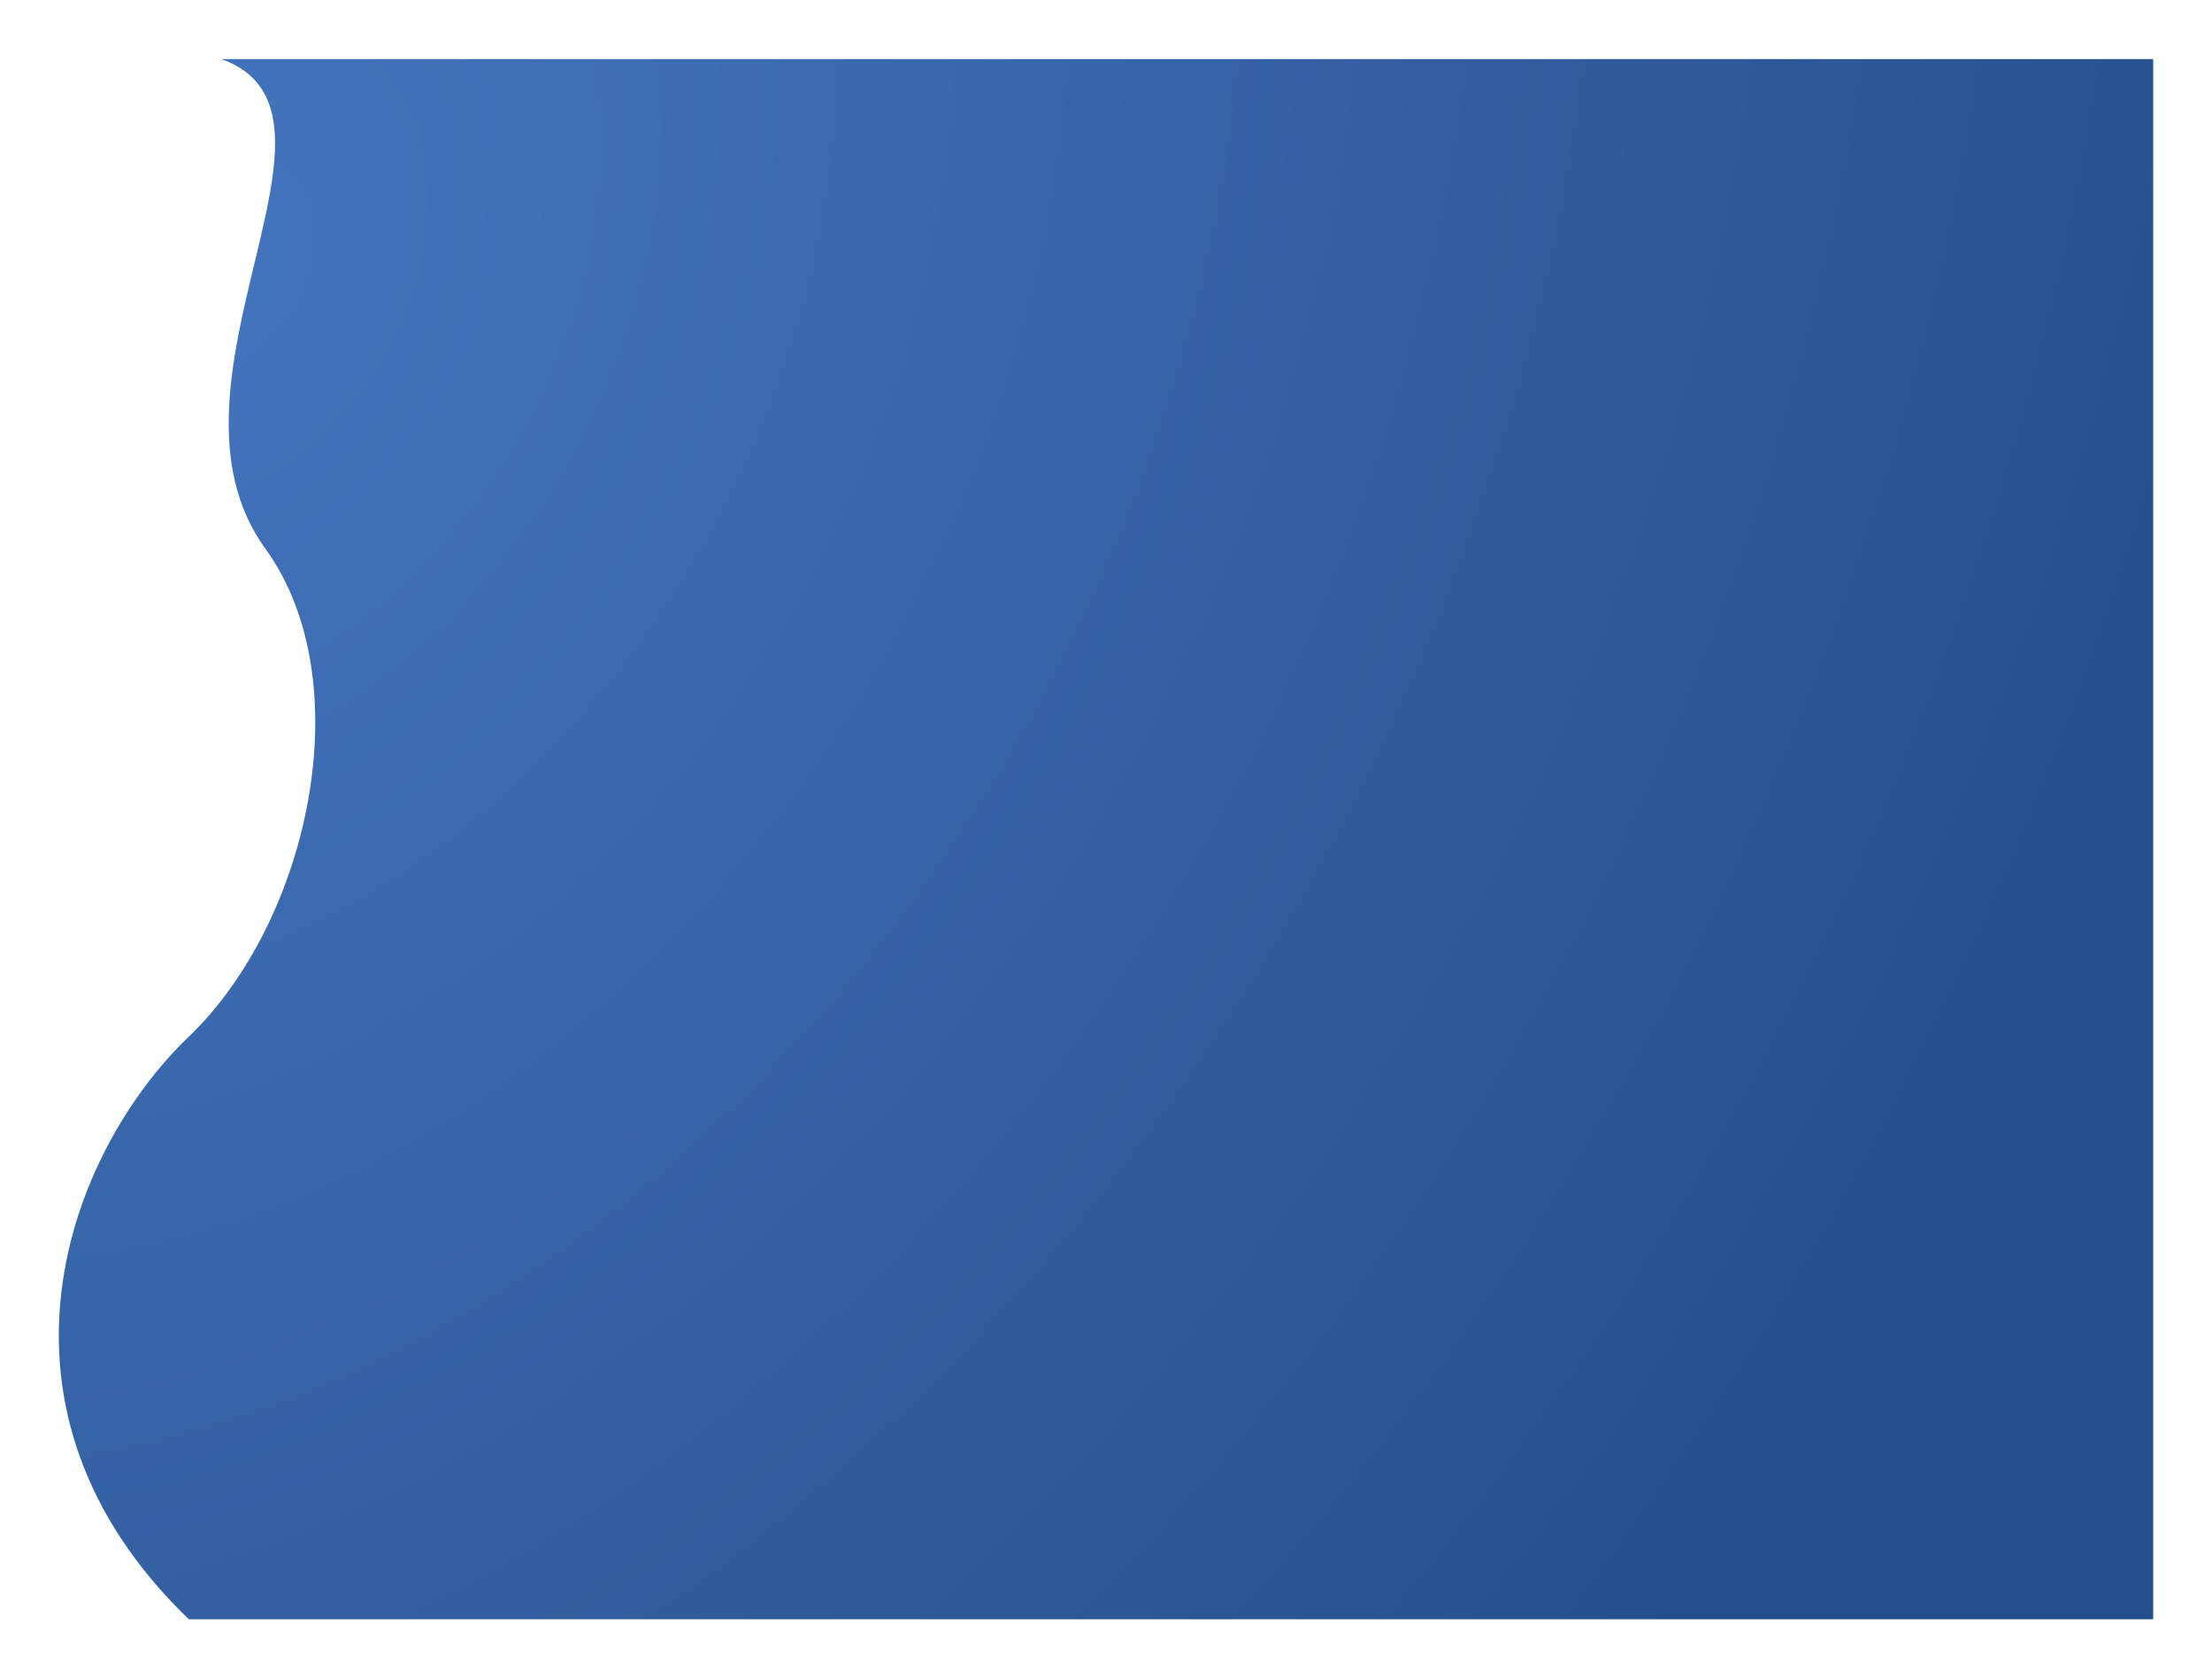 <svg width="3761" height="2854" viewBox="0 0 3761 2854" fill="none" xmlns="http://www.w3.org/2000/svg">
<g filter="url(#filter0_d_1500_96)">
<path d="M451.101 933C247.101 651.5 632.101 192.5 376.601 100.5H3661V2754H321.1C-51.4 2395 115.6 1960 321.1 1763C526.6 1566 614.301 1158.2 451.101 933Z" fill="url(#paint0_radial_1500_96)"/>
</g>
<defs>
<filter id="filter0_d_1500_96" x="0" y="0.5" width="3761" height="2853.5" filterUnits="userSpaceOnUse" color-interpolation-filters="sRGB">
<feFlood flood-opacity="0" result="BackgroundImageFix"/>
<feColorMatrix in="SourceAlpha" type="matrix" values="0 0 0 0 0 0 0 0 0 0 0 0 0 0 0 0 0 0 127 0" result="hardAlpha"/>
<feOffset/>
<feGaussianBlur stdDeviation="50"/>
<feComposite in2="hardAlpha" operator="out"/>
<feColorMatrix type="matrix" values="0 0 0 0 0 0 0 0 0 0 0 0 0 0 0 0 0 0 0.25 0"/>
<feBlend mode="normal" in2="BackgroundImageFix" result="effect1_dropShadow_1500_96"/>
<feBlend mode="normal" in="SourceGraphic" in2="effect1_dropShadow_1500_96" result="shape"/>
</filter>
<radialGradient id="paint0_radial_1500_96" cx="0" cy="0" r="1" gradientUnits="userSpaceOnUse" gradientTransform="translate(373.1 451) rotate(27.409) scale(3344.31 4723.37)">
<stop stop-color="#4374BE"/>
<stop offset="1" stop-color="#254F8C"/>
</radialGradient>
</defs>
</svg>
